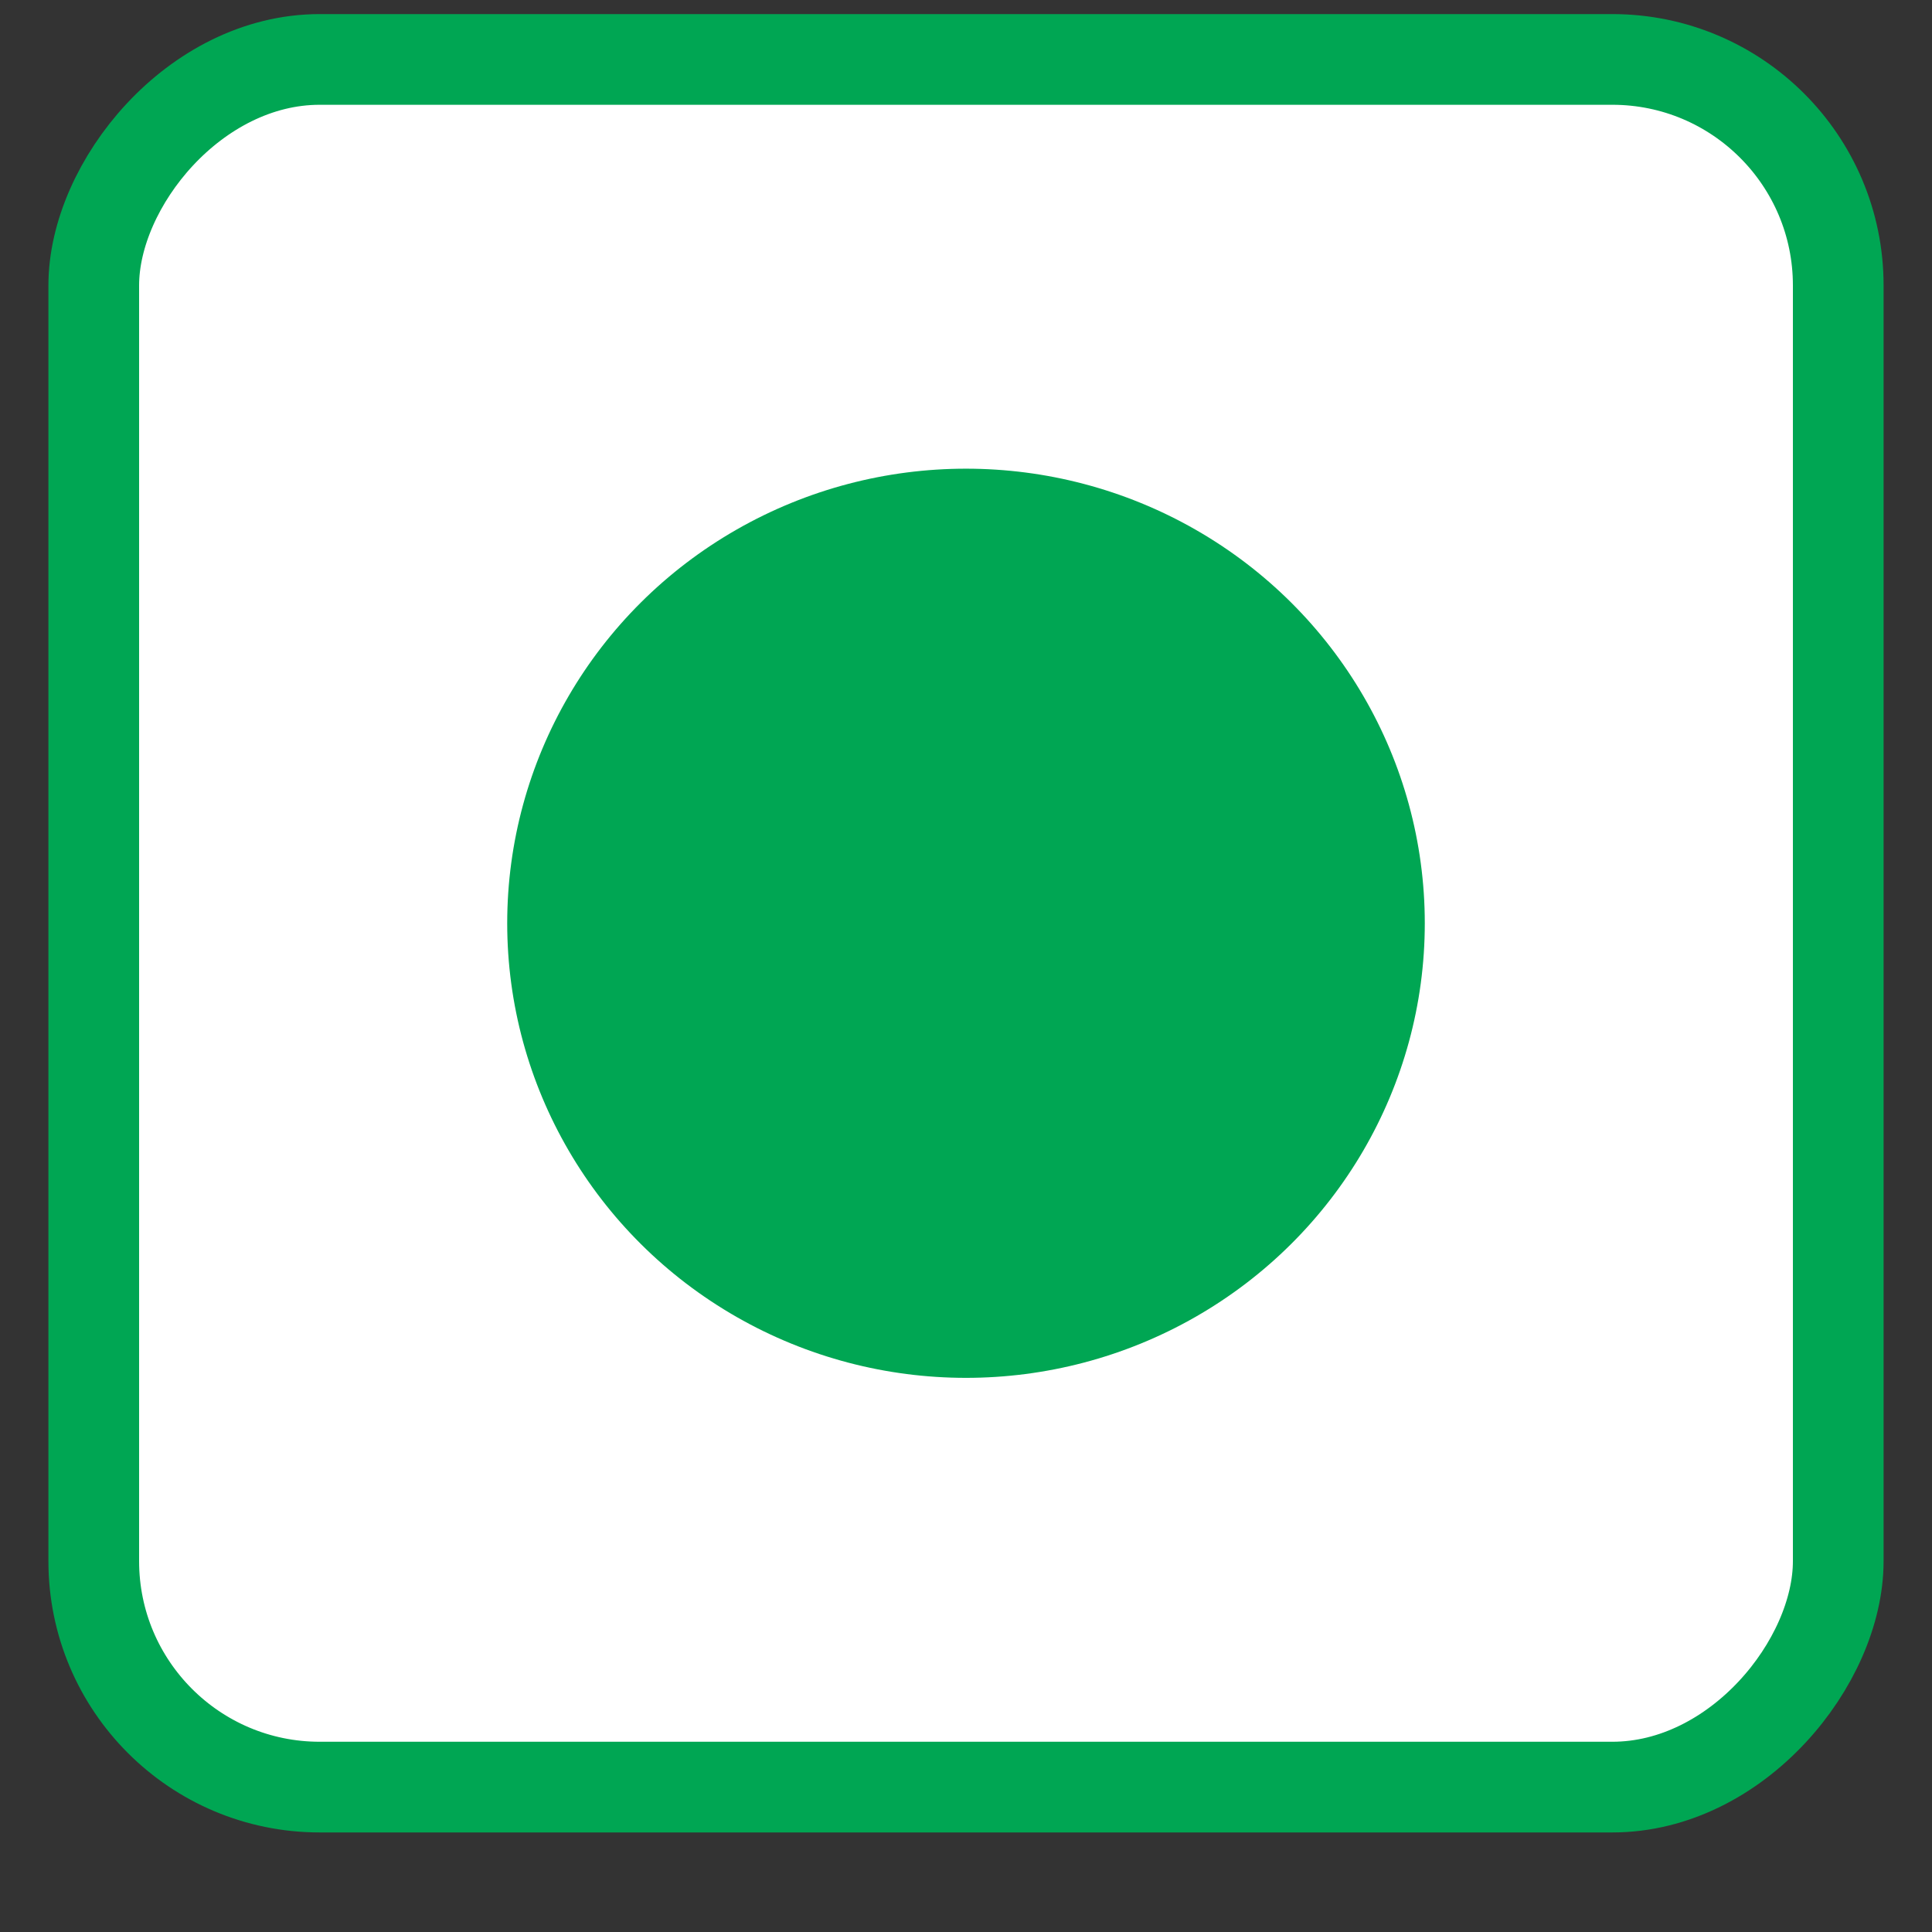 <svg width="17" height="17" viewBox="0 0 17 17" fill="none" xmlns="http://www.w3.org/2000/svg">
<rect x="0" y="0" width="17" height="17" fill="#333333" stroke="none"/>
<rect x="-0.399" y="0.399" width="15.35" height="15.202" rx="1.988" transform="matrix(-1 0 0 1 15.776 0.124)" fill="white" stroke="#00A653" stroke-width="0.798"/>
<ellipse cx="4.037" cy="4" rx="4.037" ry="4" transform="matrix(-1 0 0 1 12.537 4.124)" fill="#00A653"/>
</svg>
